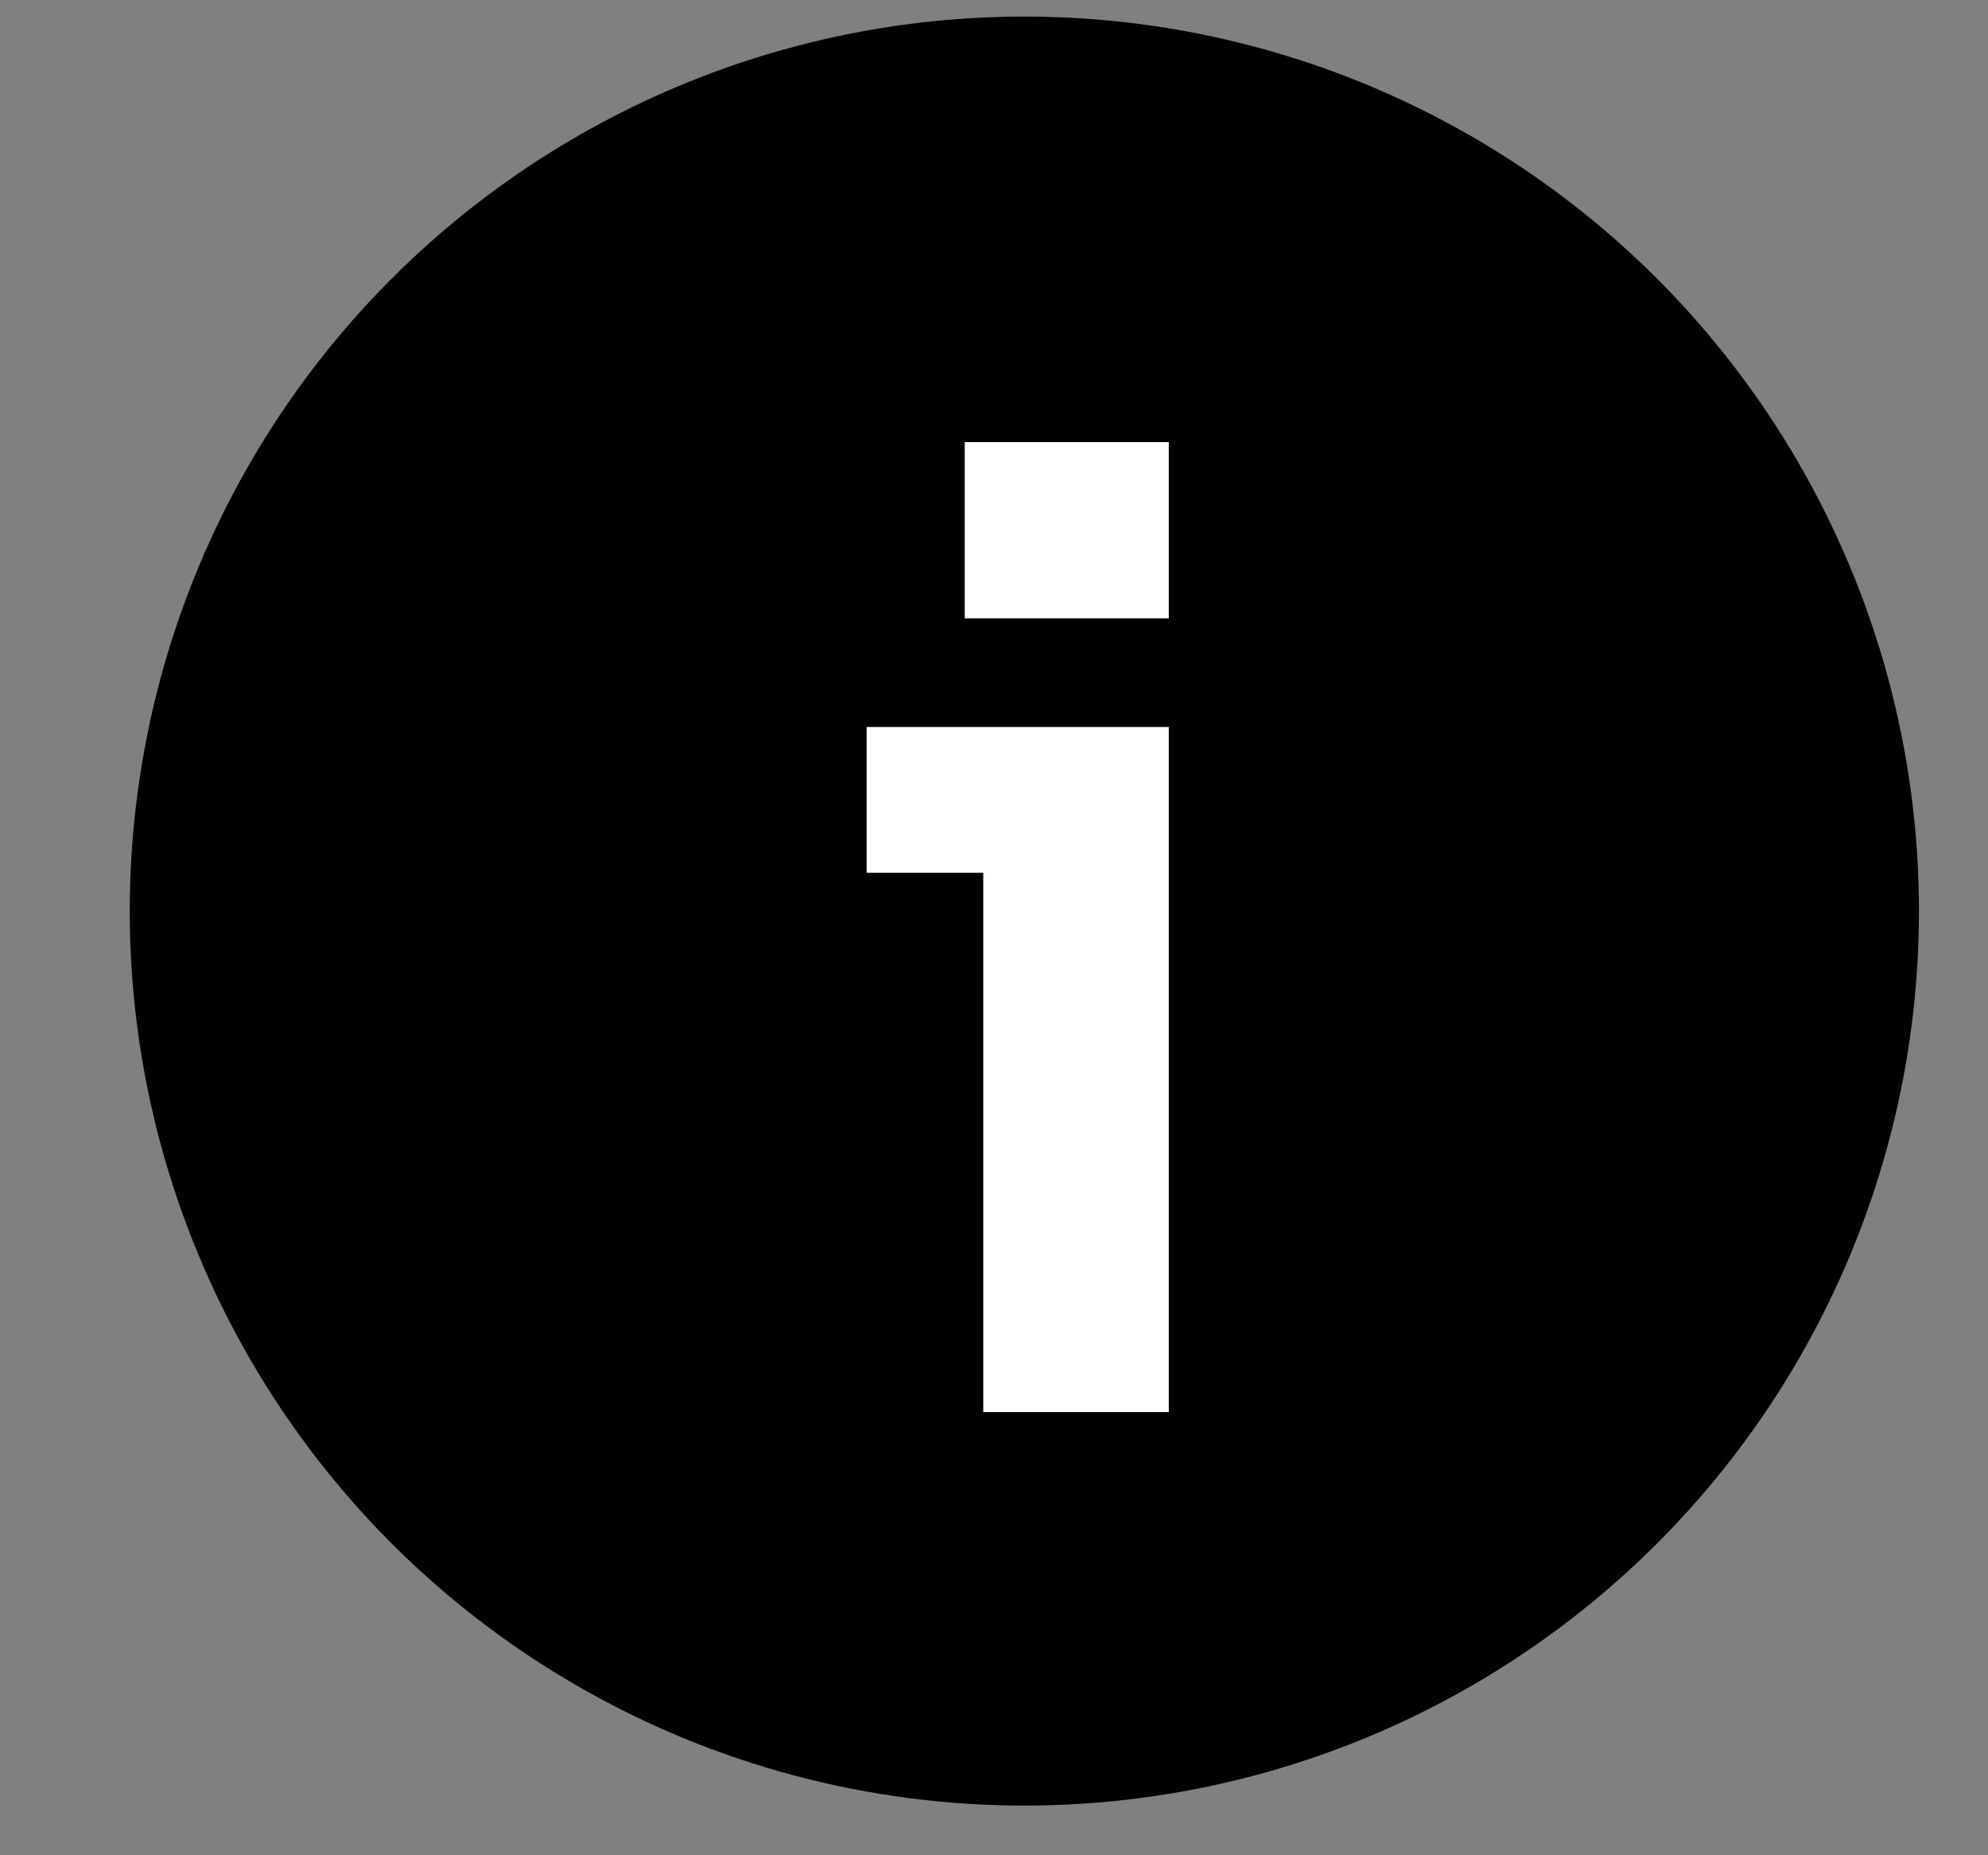 <svg width="15" height="14" viewBox="0 0 15 14" fill="none" xmlns="http://www.w3.org/2000/svg">
<rect x="0" y="0" width="15" height="14" fill="#808080" stroke="none"/>
<circle cx="7.729" cy="6.875" r="6.75" fill="black"/>
<path d="M7.279 3.336H8.819V4.666H7.279V3.336ZM6.539 5.486H8.819V10.656H7.419V6.586H6.539V5.486Z" fill="white"/>
</svg>
